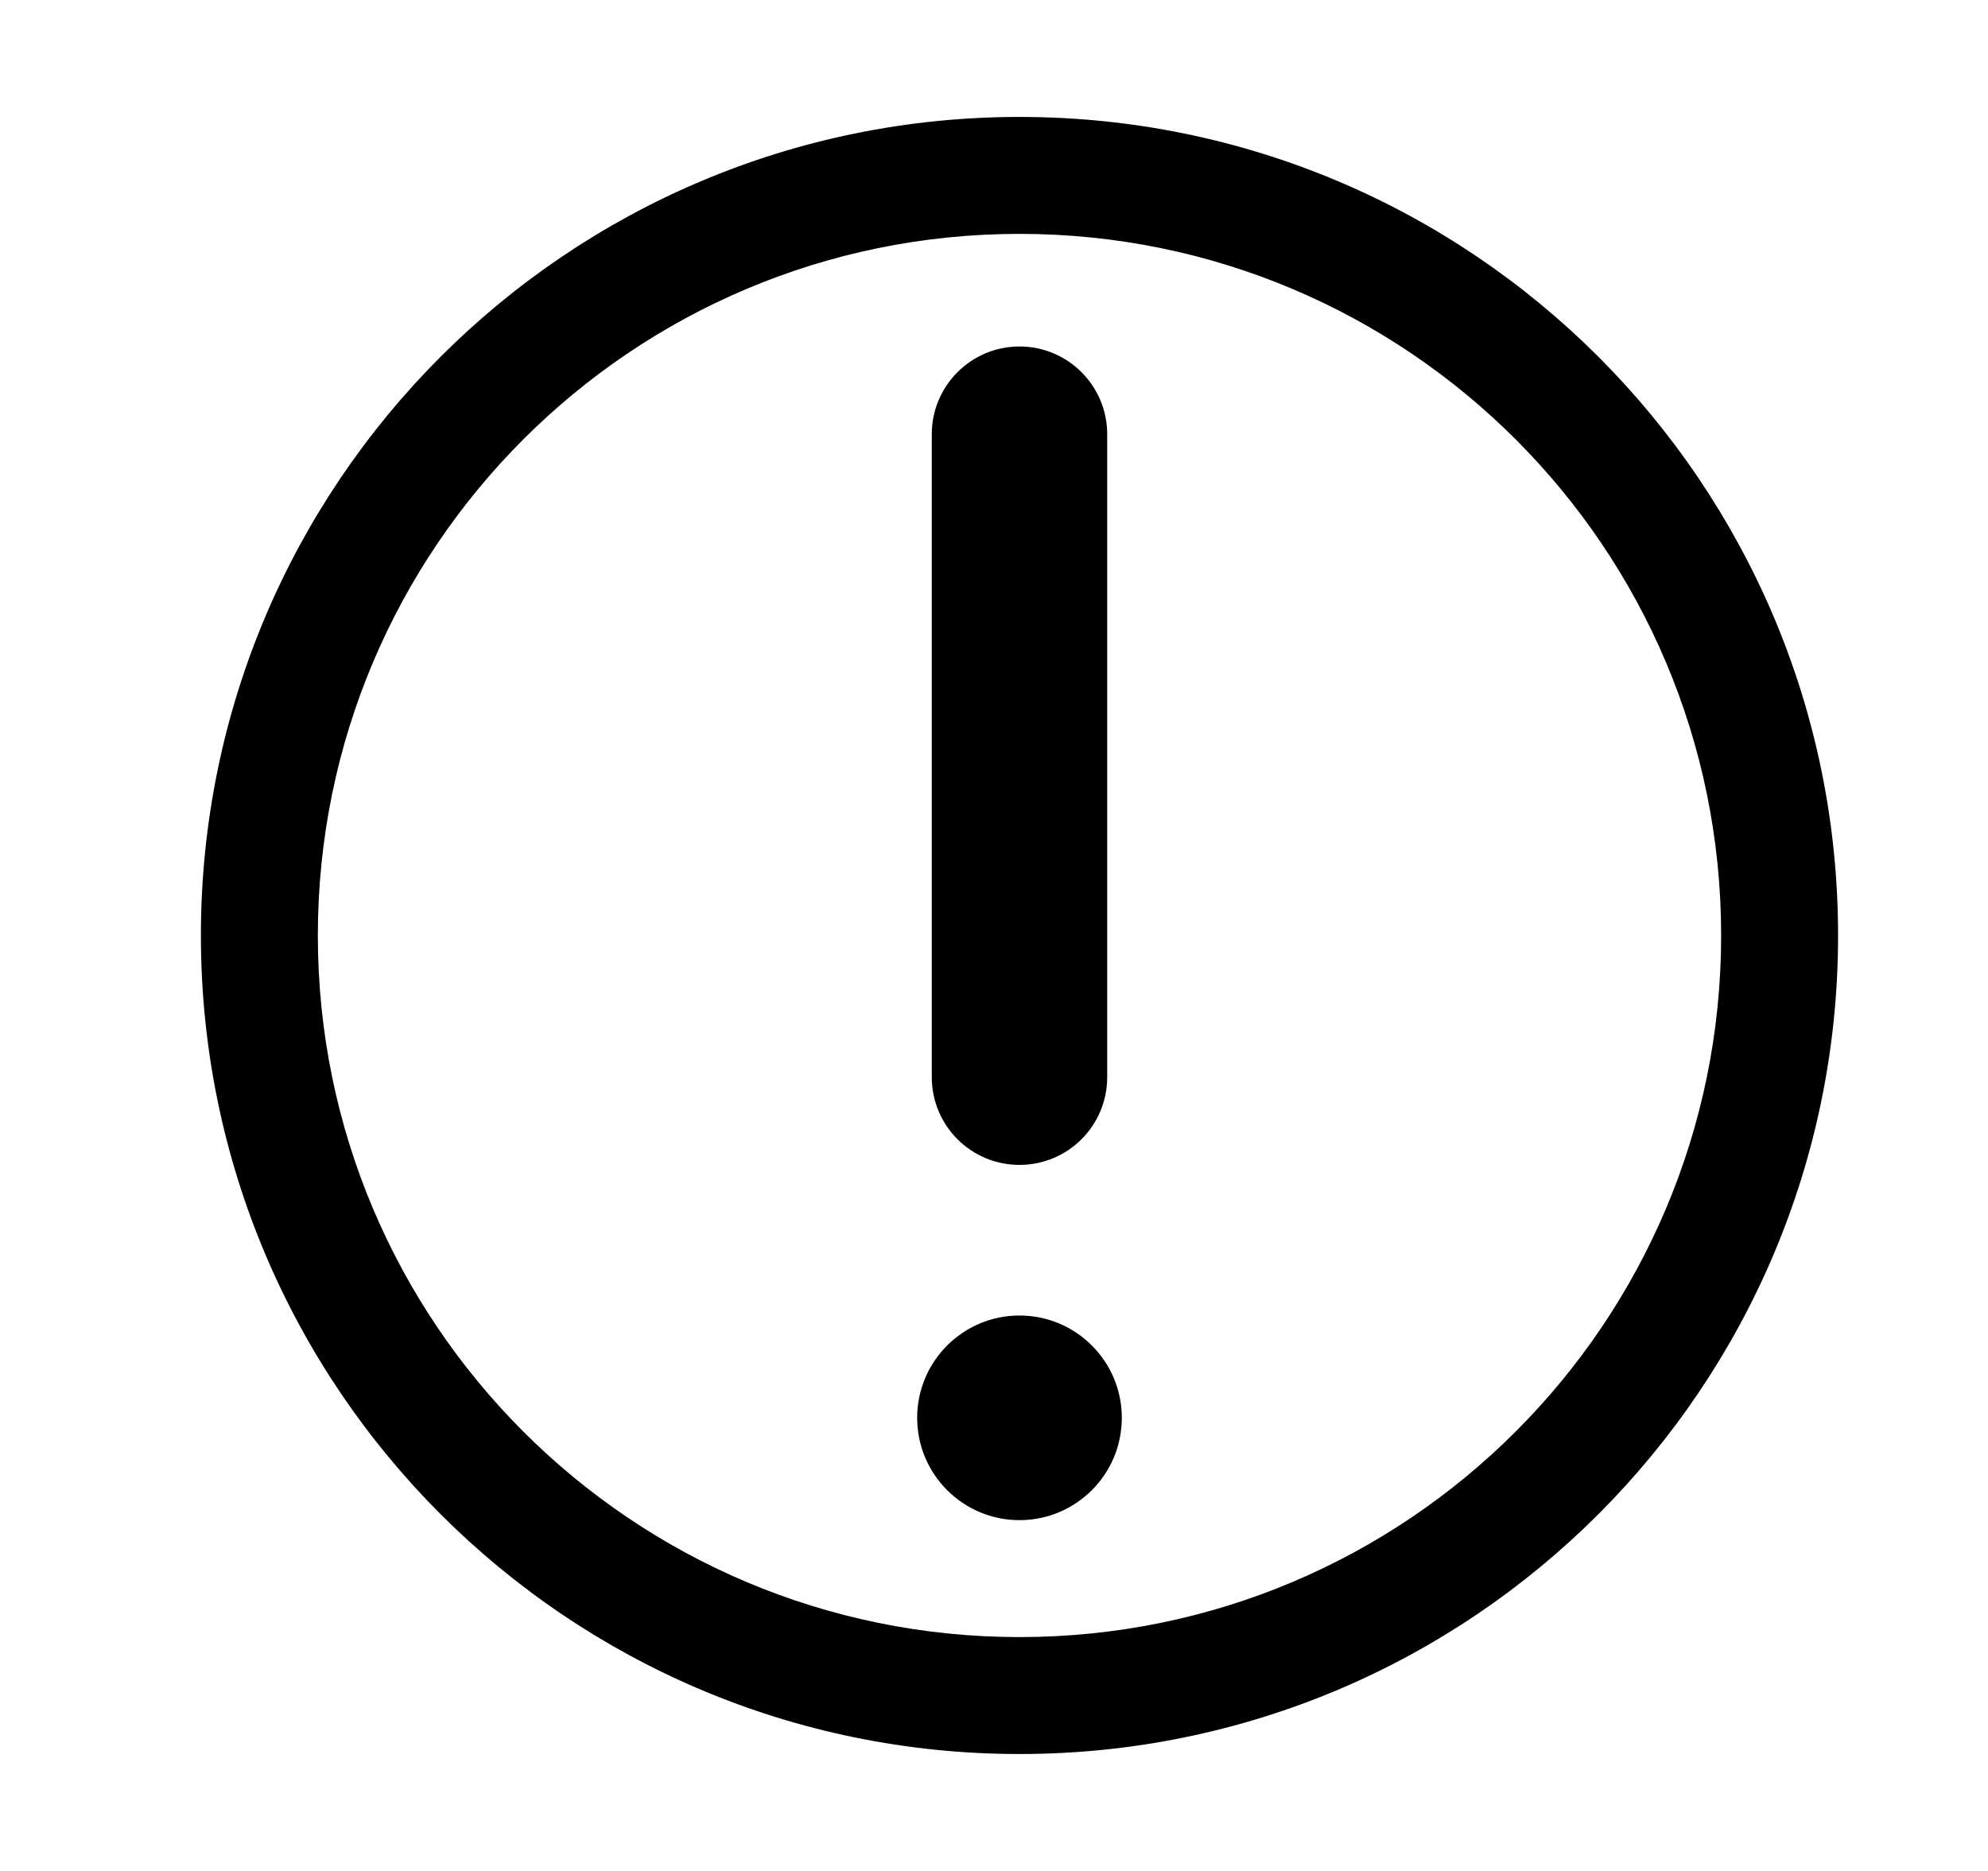 <svg width="17" height="16" viewBox="0 0 17 16" fill="none" xmlns="http://www.w3.org/2000/svg">
<path fill-rule="evenodd" clip-rule="evenodd" d="M8.718 14C12.032 14 14.718 11.314 14.718 8C14.718 4.686 12.032 2 8.718 2C5.404 2 2.718 4.686 2.718 8C2.718 11.314 5.404 14 8.718 14ZM8.718 15C12.584 15 15.718 11.866 15.718 8C15.718 4.134 12.584 1 8.718 1C4.852 1 1.718 4.134 1.718 8C1.718 11.866 4.852 15 8.718 15Z" fill="black"/>
<path fill-rule="evenodd" clip-rule="evenodd" d="M8.718 2.963C9.132 2.963 9.468 3.299 9.468 3.713L9.468 9.212C9.468 9.627 9.132 9.962 8.718 9.962C8.304 9.962 7.968 9.627 7.968 9.212L7.968 3.713C7.968 3.299 8.304 2.963 8.718 2.963Z" fill="black"/>
<circle cx="8.718" cy="12.125" r="0.875" fill="black"/>
</svg>
